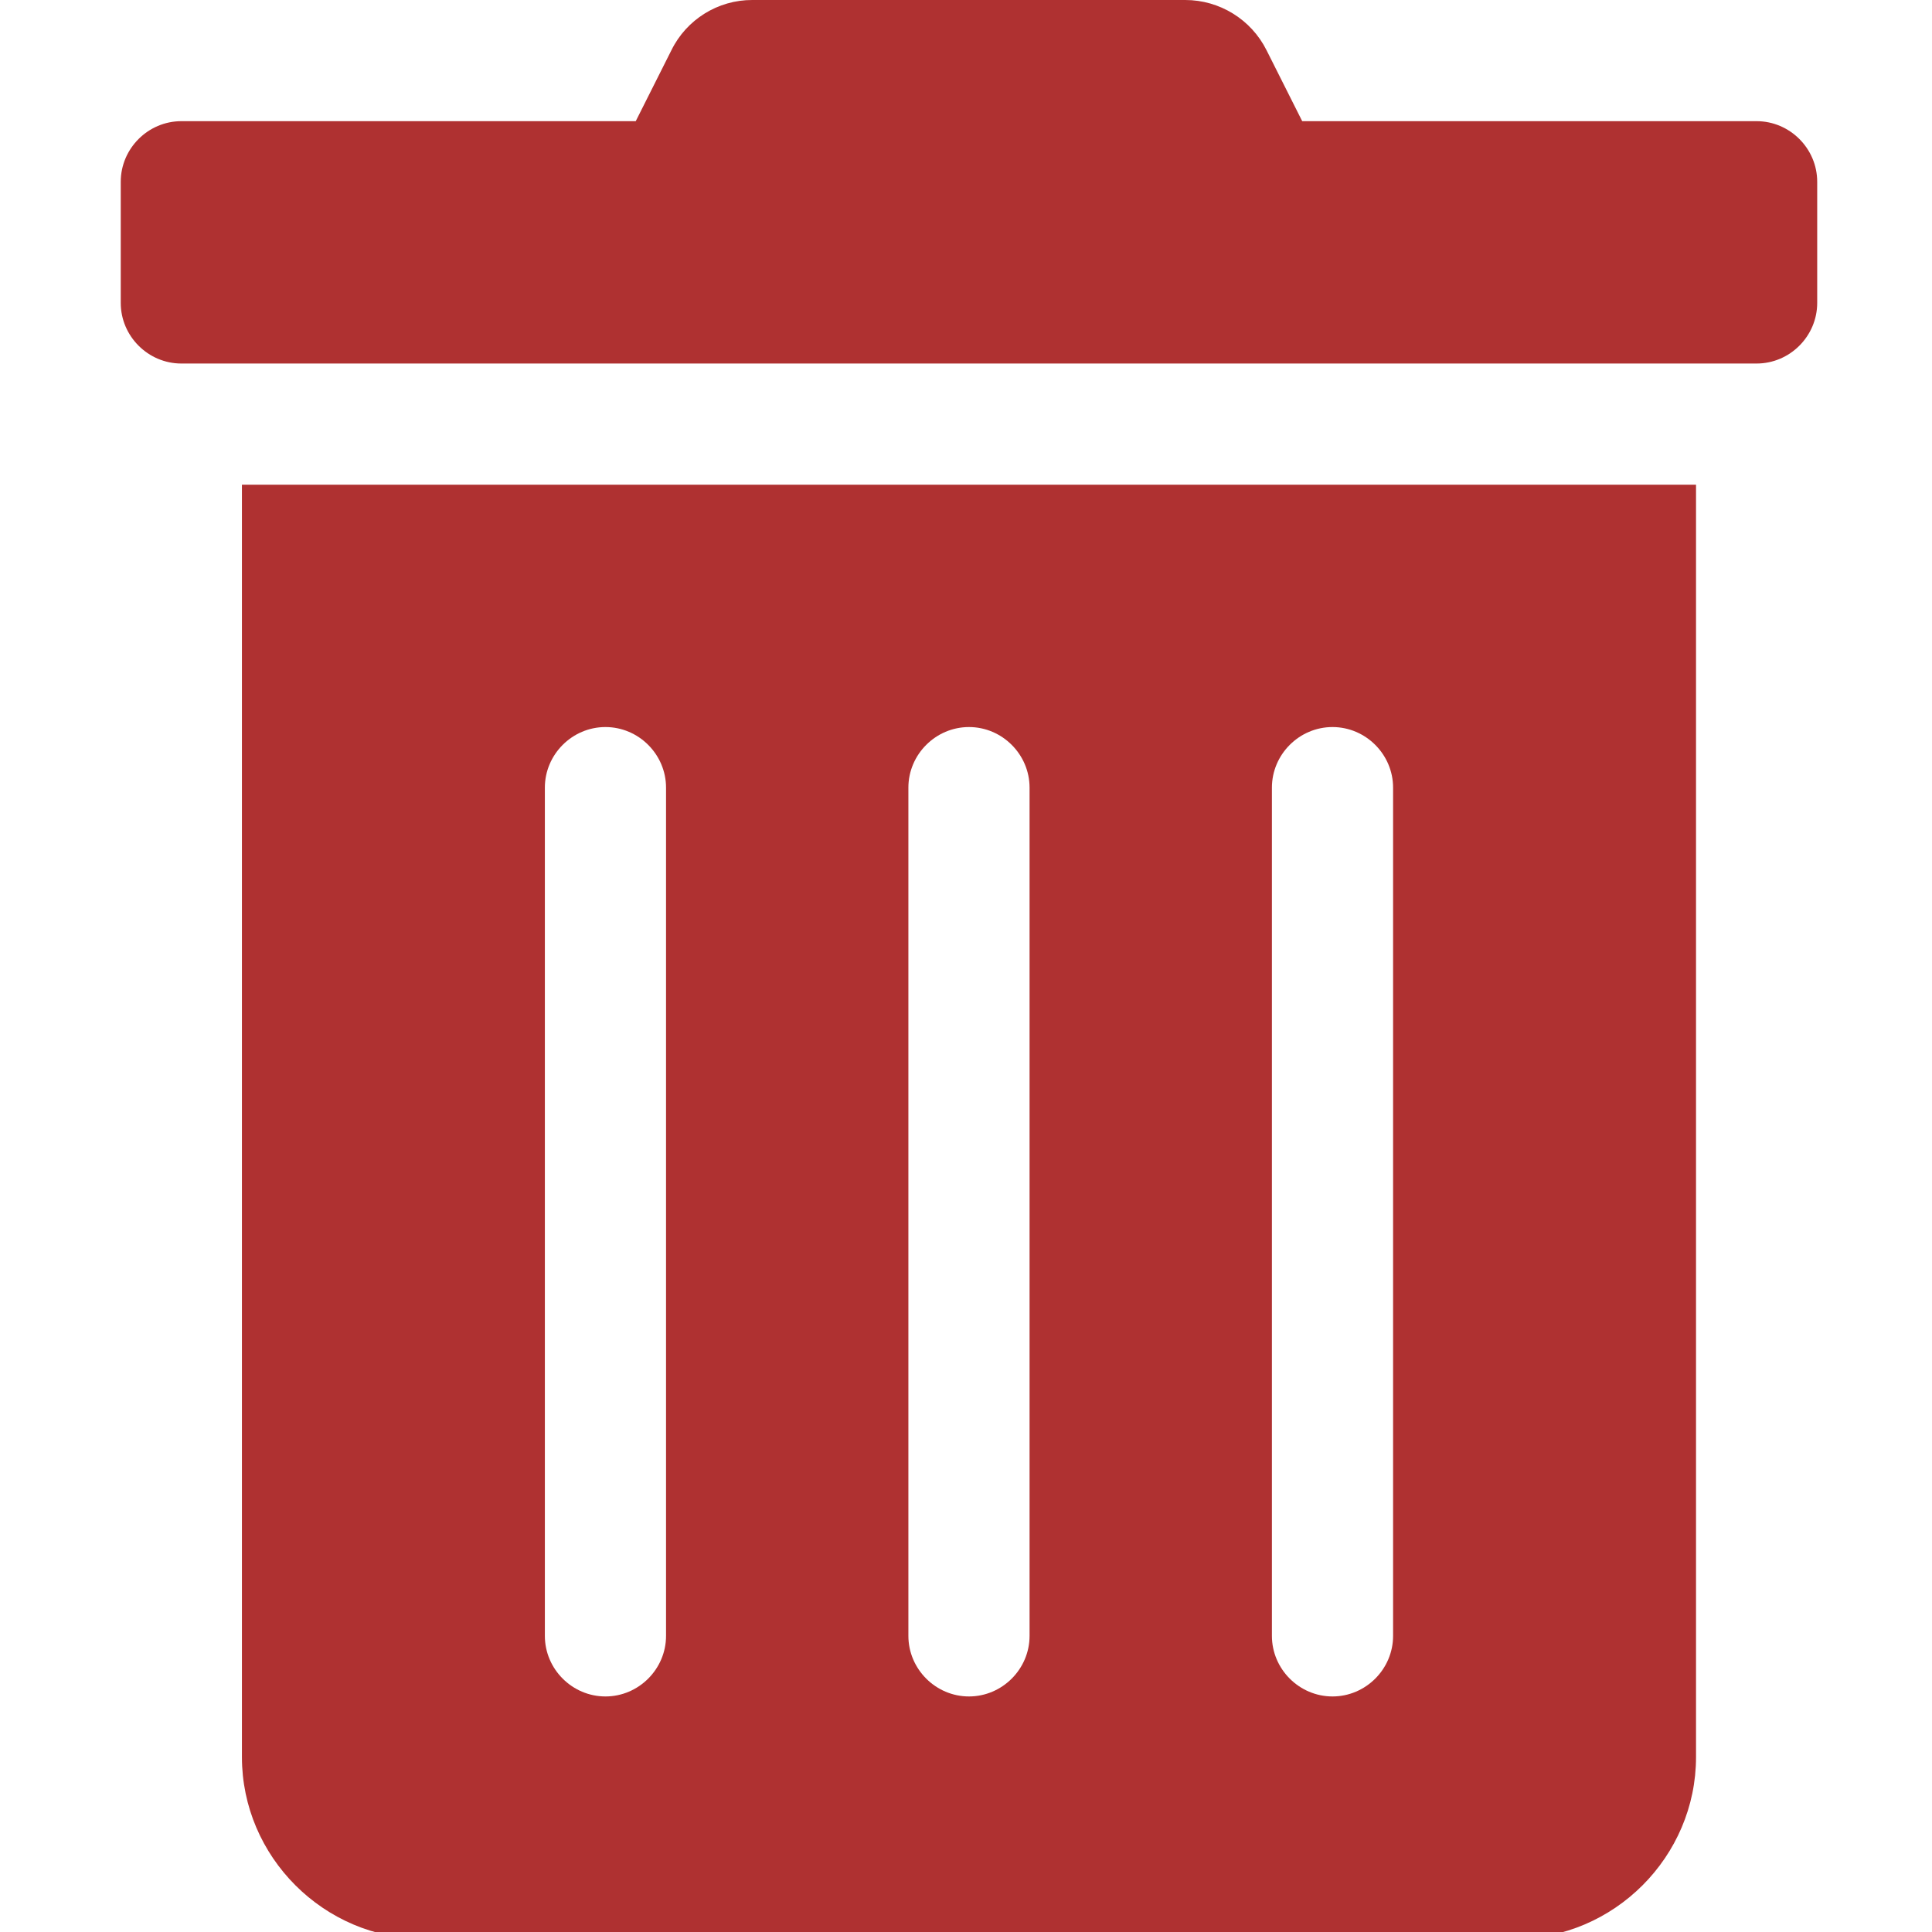<?xml version="1.0" encoding="UTF-8" standalone="no"?>
<!DOCTYPE svg PUBLIC "-//W3C//DTD SVG 1.1//EN" "http://www.w3.org/Graphics/SVG/1.1/DTD/svg11.dtd">
<svg width="100%" height="100%" viewBox="0 0 50 50" version="1.1" xmlns="http://www.w3.org/2000/svg" xmlns:xlink="http://www.w3.org/1999/xlink" xml:space="preserve" xmlns:serif="http://www.serif.com/" style="fill-rule:evenodd;clip-rule:evenodd;stroke-linejoin:round;stroke-miterlimit:2;">
    <g transform="matrix(0.098,0,0,0.098,3.125,-0)">
        <path d="M32,464C32,490.332 53.668,512 80,512L368,512C394.332,512 416,490.332 416,464L416,128L32,128L32,464ZM304,208C304,199.223 311.223,192 320,192C328.777,192 336,199.223 336,208L336,432C336,440.777 328.777,448 320,448C311.223,448 304,440.777 304,432L304,208ZM208,208C208,199.223 215.223,192 224,192C232.777,192 240,199.223 240,208L240,432C240,440.777 232.777,448 224,448C215.223,448 208,440.777 208,432L208,208ZM112,208C112,199.223 119.223,192 128,192C136.777,192 144,199.223 144,208L144,432C144,440.777 136.777,448 128,448C119.223,448 112,440.777 112,432L112,208ZM432,32L312,32L302.6,13.3C298.545,5.158 290.196,-0.007 281.1,0L166.8,0C157.722,-0.035 149.388,5.145 145.4,13.3L136,32L16,32C7.223,32 -0,39.223 0,48L0,80C0,88.777 7.223,96 16,96L432,96C440.777,96 448,88.777 448,80L448,48C448,39.223 440.777,32 432,32Z" style="fill:rgb(175,49,49);fill-rule:nonzero;"/>
    </g>
</svg>
